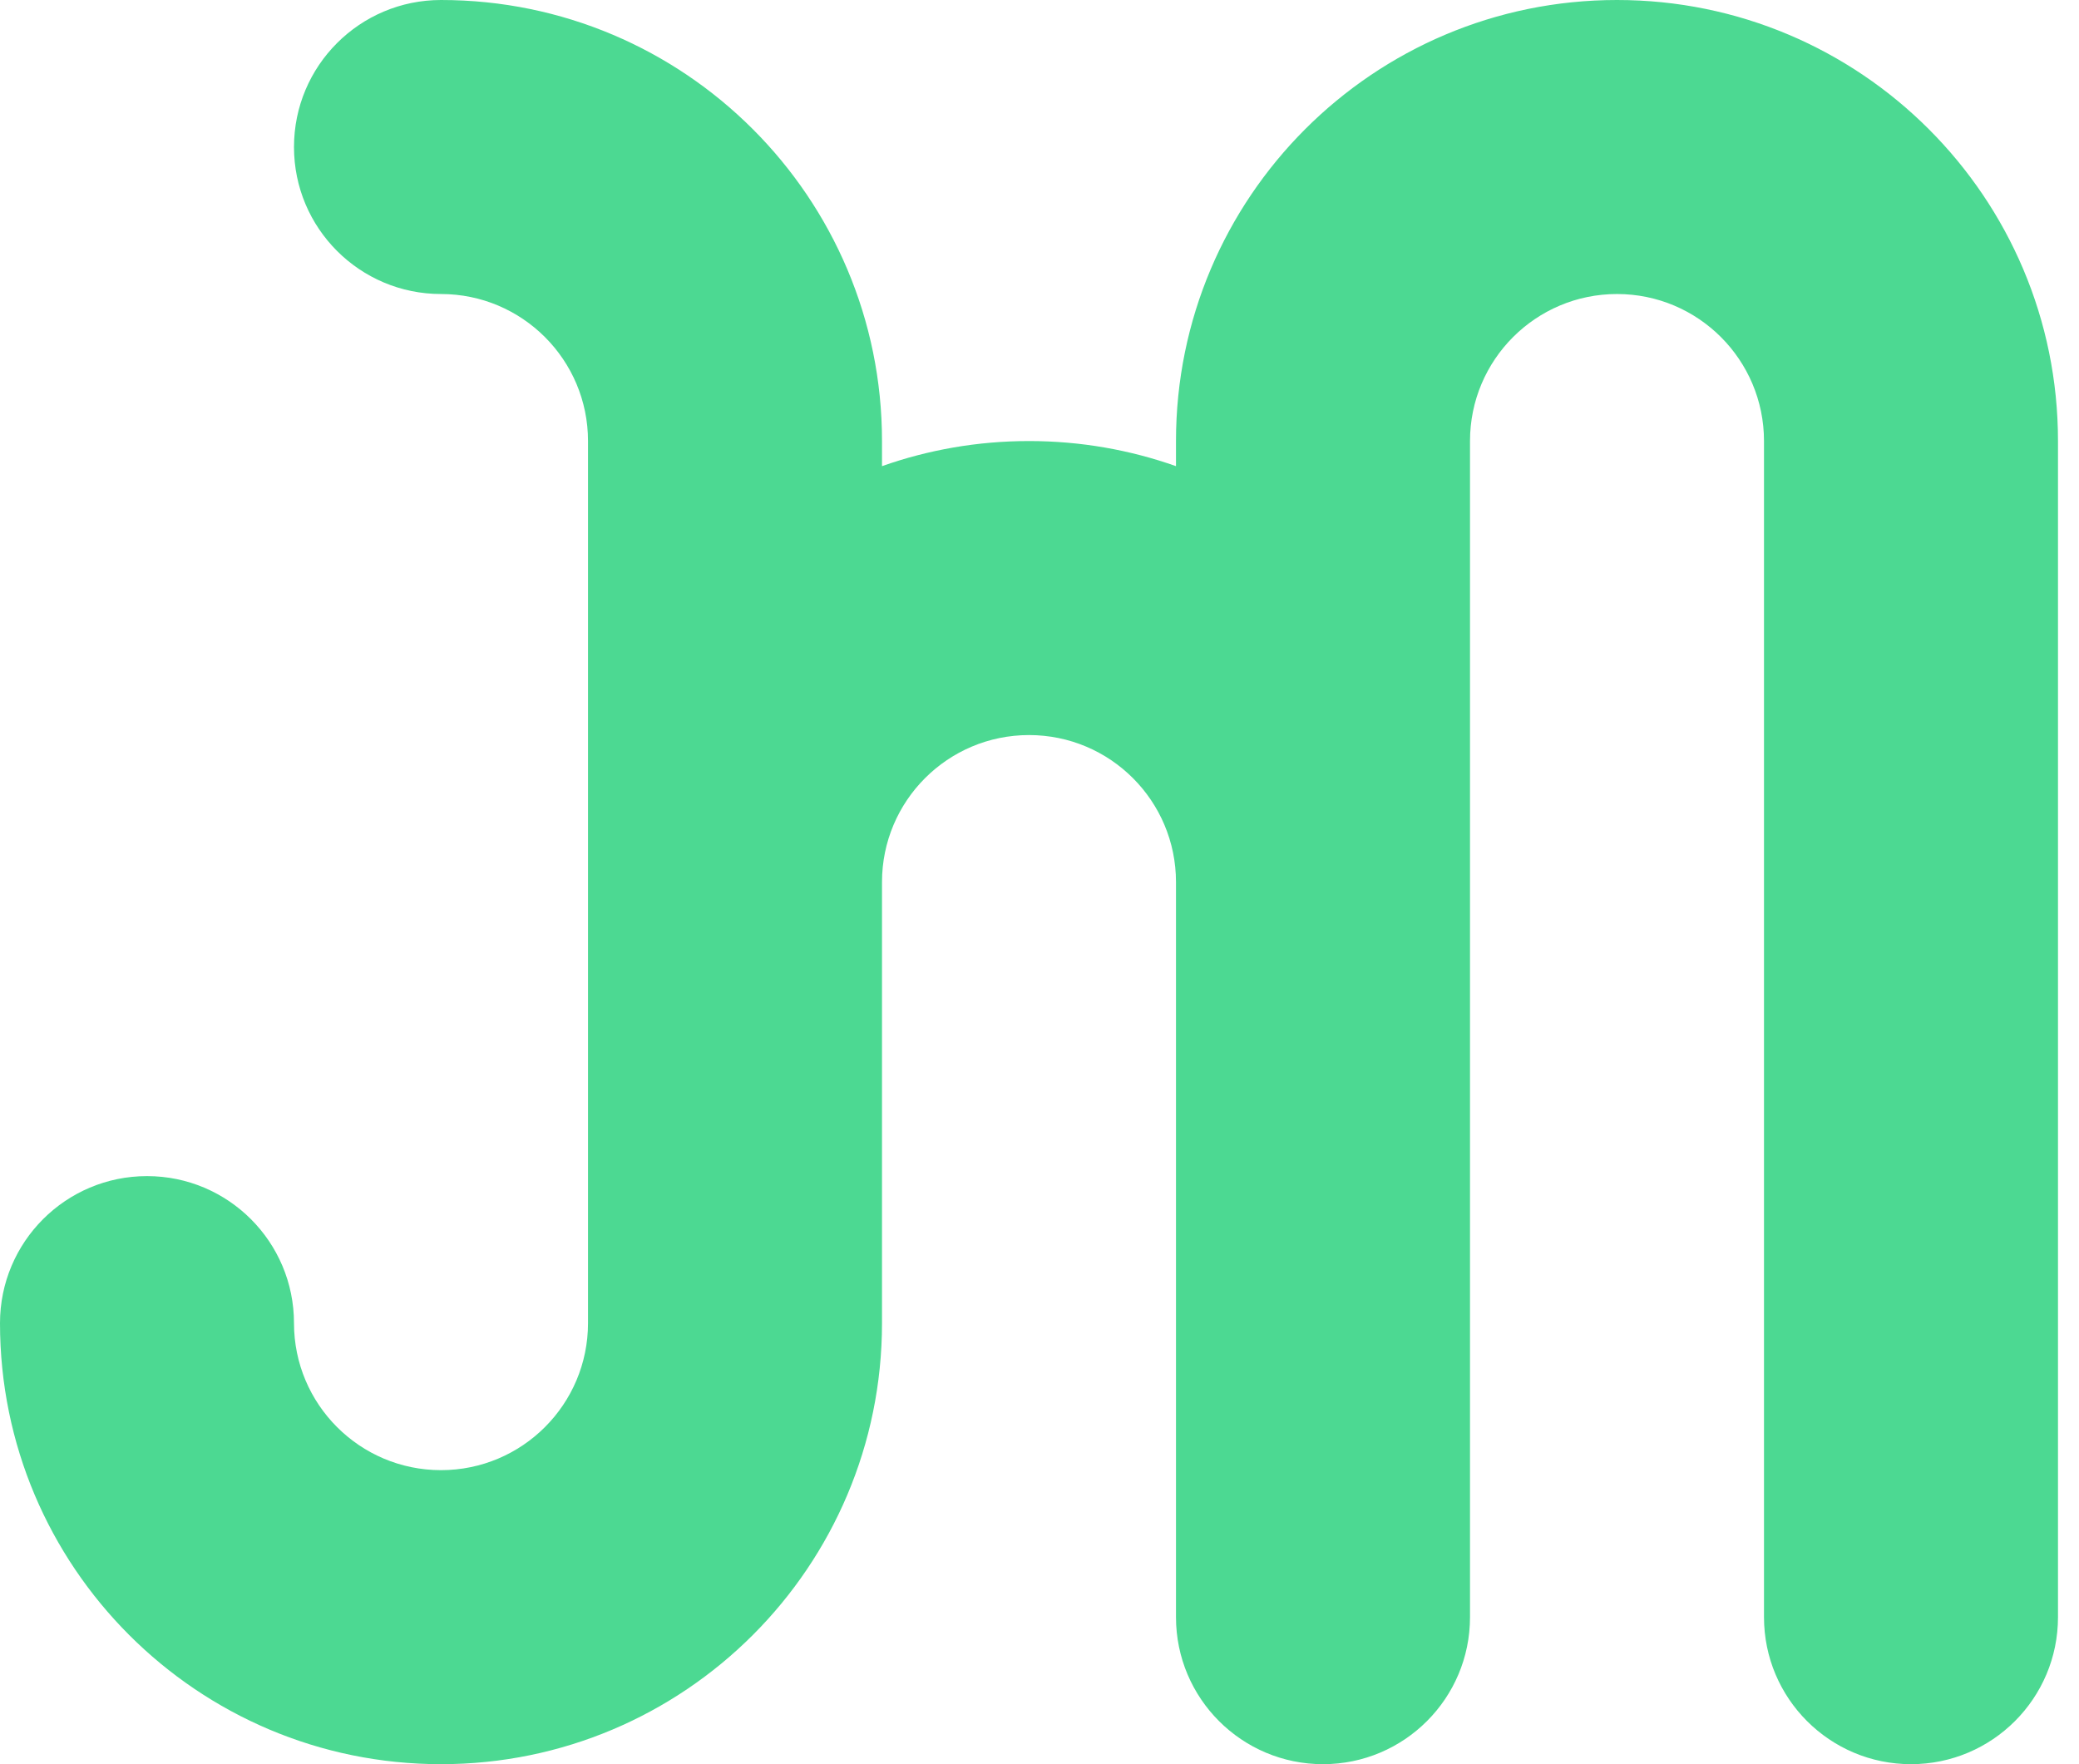 <svg width="66" height="56" viewBox="0 0 66 56" fill="none" xmlns="http://www.w3.org/2000/svg">
<path fill-rule="evenodd" clip-rule="evenodd" d="M14 0C21.732 0 28 6.268 28 14V14.797C29.46 14.281 31.03 14 32.667 14C34.303 14 35.874 14.281 37.333 14.797V14C37.333 6.268 43.601 0 51.333 0C59.065 0 65.333 6.268 65.333 14V51.333C65.333 53.911 63.244 56 60.667 56C58.089 56 56 53.911 56 51.333V14C56 11.423 53.911 9.333 51.333 9.333C48.756 9.333 46.667 11.423 46.667 14V28V51.333C46.667 53.911 44.577 56 42 56C39.423 56 37.333 53.911 37.333 51.333V28C37.333 25.423 35.244 23.333 32.667 23.333C30.089 23.333 28 25.423 28 28V42C28 49.732 21.732 56 14 56C6.268 56 0 49.732 0 42C0 39.423 2.089 37.333 4.667 37.333C7.244 37.333 9.333 39.423 9.333 42C9.333 44.577 11.423 46.667 14 46.667C16.577 46.667 18.667 44.577 18.667 42V28V14C18.667 11.423 16.577 9.333 14 9.333C11.423 9.333 9.333 7.244 9.333 4.667C9.333 2.089 11.423 0 14 0Z" fill="#4CD992"/>
</svg>
